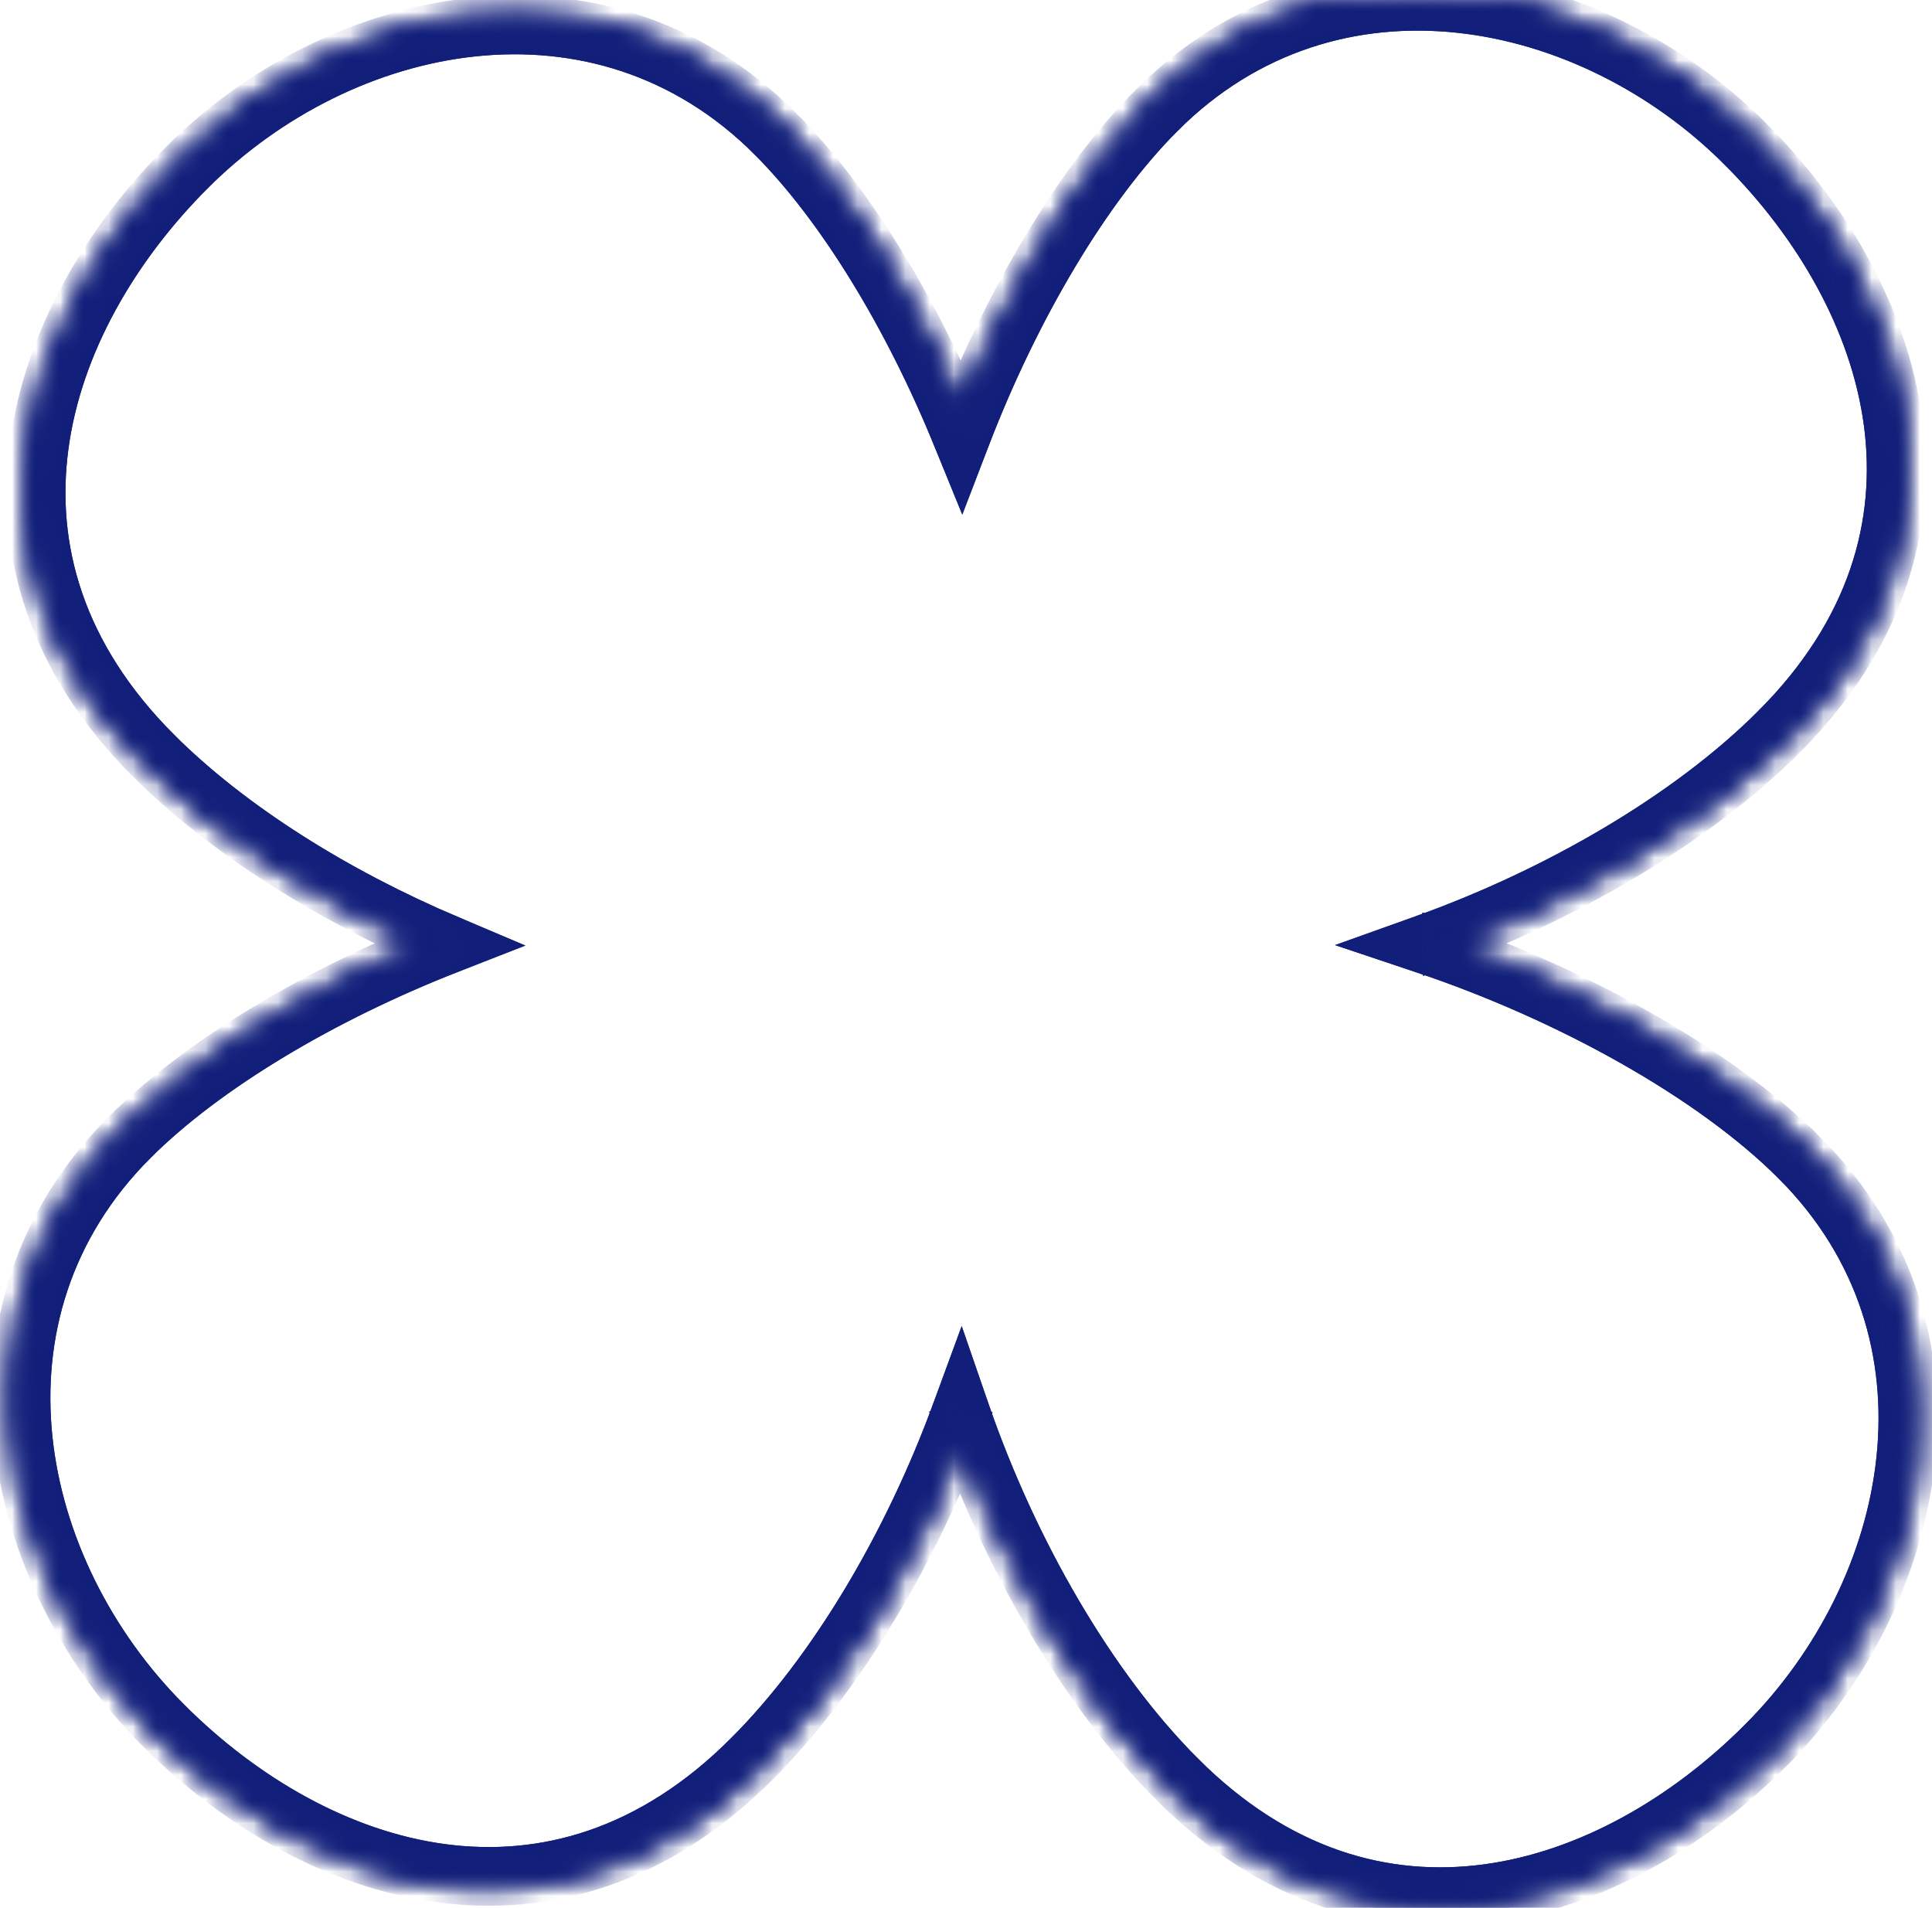 <svg viewBox="0 0 80 79" fill="currentColor" xmlns="http://www.w3.org/2000/svg">  <mask id="path-1-inside-1_103_6862" fill="currentColor">    <path fill-rule="evenodd" clip-rule="evenodd" d="M39.812 18.009C37.786 13.04 34.998 8.431 32.099 5.531C24.822 -1.746 14.086 0.593 7.748 6.931C1.41 13.269 -1.769 23.165 6.348 31.282C9.435 34.369 13.846 37.125 18.533 39.108C13.305 41.153 8.401 44.063 5.369 47.096C-1.909 54.373 0.43 65.109 6.768 71.447C13.106 77.785 23.002 80.963 31.119 72.846C34.67 69.295 37.783 63.993 39.786 58.533C41.771 64.285 45.02 69.953 48.752 73.686C56.87 81.803 66.766 78.625 73.103 72.287C79.441 65.949 81.78 55.213 74.503 47.936C71.021 44.453 65.071 41.132 58.995 39.098C64.579 37.1 70.035 33.93 73.663 30.302C81.78 22.185 78.602 12.289 72.264 5.951C65.926 -0.387 55.19 -2.726 47.913 4.552C44.824 7.641 41.861 12.671 39.812 18.009Z" fill="#121F7A" stroke="#121F7A"></path>  </mask>  <path d="M39.812 18.009L39.15 18.279L39.832 19.951L40.479 18.265L39.812 18.009ZM18.533 39.108L18.794 39.774L20.429 39.135L18.812 38.45L18.533 39.108ZM39.786 58.533L40.462 58.3L39.807 56.401L39.115 58.287L39.786 58.533ZM58.995 39.098L58.754 38.425L56.81 39.12L58.768 39.776L58.995 39.098ZM31.593 6.037C34.403 8.847 37.146 13.364 39.15 18.279L40.474 17.739C38.426 12.717 35.593 8.015 32.604 5.026L31.593 6.037ZM8.253 7.436C14.418 1.271 24.691 -0.866 31.593 6.037L32.604 5.026C24.952 -2.626 13.753 -0.085 7.242 6.425L8.253 7.436ZM6.854 30.776C2.949 26.872 1.794 22.589 2.336 18.534C2.882 14.447 5.165 10.525 8.253 7.436L7.242 6.425C3.993 9.675 1.517 13.87 0.919 18.345C0.317 22.851 1.63 27.575 5.843 31.787L6.854 30.776ZM18.812 38.45C14.186 36.492 9.86 33.782 6.854 30.776L5.843 31.787C9.011 34.956 13.507 37.757 18.255 39.767L18.812 38.45ZM5.874 47.601C8.814 44.662 13.621 41.797 18.794 39.774L18.273 38.443C12.988 40.509 7.988 43.465 4.863 46.59L5.874 47.601ZM7.274 70.942C1.109 64.776 -1.028 54.504 5.874 47.601L4.863 46.59C-2.789 54.243 -0.248 65.442 6.263 71.952L7.274 70.942ZM30.614 72.341C26.709 76.245 22.427 77.401 18.371 76.859C14.284 76.312 10.362 74.03 7.274 70.942L6.263 71.952C9.512 75.202 13.707 77.678 18.182 78.276C22.688 78.878 27.412 77.564 31.625 73.352L30.614 72.341ZM39.115 58.287C37.138 63.676 34.074 68.881 30.614 72.341L31.625 73.352C35.267 69.709 38.428 64.309 40.457 58.779L39.115 58.287ZM49.258 73.181C45.62 69.543 42.421 63.977 40.462 58.3L39.111 58.766C41.121 64.593 44.419 70.364 48.247 74.192L49.258 73.181ZM72.598 71.781C69.509 74.87 65.588 77.152 61.501 77.698C57.445 78.241 53.162 77.085 49.258 73.181L48.247 74.192C52.46 78.404 57.184 79.718 61.69 79.115C66.164 78.517 70.36 76.041 73.609 72.792L72.598 71.781ZM73.998 48.441C80.9 55.344 78.763 65.616 72.598 71.781L73.609 72.792C80.12 66.281 82.66 55.082 75.008 47.43L73.998 48.441ZM58.768 39.776C64.778 41.787 70.618 45.062 73.998 48.441L75.008 47.43C71.423 43.845 65.364 40.476 59.222 38.42L58.768 39.776ZM59.236 39.771C64.892 37.748 70.448 34.528 74.169 30.808L73.158 29.797C69.623 33.332 64.266 36.453 58.754 38.425L59.236 39.771ZM74.169 30.808C78.381 26.595 79.695 21.871 79.093 17.365C78.495 12.89 76.019 8.695 72.769 5.446L71.758 6.457C74.847 9.545 77.129 13.467 77.676 17.554C78.218 21.61 77.062 25.892 73.158 29.797L74.169 30.808ZM72.769 5.446C66.259 -1.065 55.059 -3.606 47.407 4.046L48.418 5.057C55.321 -1.845 65.593 0.291 71.758 6.457L72.769 5.446ZM47.407 4.046C44.224 7.229 41.216 12.358 39.145 17.753L40.479 18.265C42.507 12.985 45.423 8.052 48.418 5.057L47.407 4.046Z" fill="#121F7A" mask="url(#path-1-inside-1_103_6862)" stroke="#121F7A"></path>  <path d="M39.812 18.009L39.15 18.279L39.832 19.951L40.479 18.265L39.812 18.009ZM18.533 39.108L18.794 39.774L20.429 39.135L18.812 38.45L18.533 39.108ZM39.786 58.533L40.462 58.3L39.807 56.401L39.115 58.287L39.786 58.533ZM58.995 39.098L58.754 38.425L56.81 39.12L58.768 39.776L58.995 39.098ZM31.593 6.037C34.403 8.847 37.146 13.364 39.15 18.279L40.474 17.739C38.426 12.717 35.593 8.015 32.604 5.026L31.593 6.037ZM8.253 7.436C14.418 1.271 24.691 -0.866 31.593 6.037L32.604 5.026C24.952 -2.626 13.753 -0.085 7.242 6.425L8.253 7.436ZM6.854 30.776C2.949 26.872 1.794 22.589 2.336 18.534C2.882 14.447 5.165 10.525 8.253 7.436L7.242 6.425C3.993 9.675 1.517 13.87 0.919 18.345C0.317 22.851 1.63 27.575 5.843 31.787L6.854 30.776ZM18.812 38.45C14.186 36.492 9.86 33.782 6.854 30.776L5.843 31.787C9.011 34.956 13.507 37.757 18.255 39.767L18.812 38.45ZM5.874 47.601C8.814 44.662 13.621 41.797 18.794 39.774L18.273 38.443C12.988 40.509 7.988 43.465 4.863 46.59L5.874 47.601ZM7.274 70.942C1.109 64.776 -1.028 54.504 5.874 47.601L4.863 46.59C-2.789 54.243 -0.248 65.442 6.263 71.952L7.274 70.942ZM30.614 72.341C26.709 76.245 22.427 77.401 18.371 76.859C14.284 76.312 10.362 74.03 7.274 70.942L6.263 71.952C9.512 75.202 13.707 77.678 18.182 78.276C22.688 78.878 27.412 77.564 31.625 73.352L30.614 72.341ZM39.115 58.287C37.138 63.676 34.074 68.881 30.614 72.341L31.625 73.352C35.267 69.709 38.428 64.309 40.457 58.779L39.115 58.287ZM49.258 73.181C45.62 69.543 42.421 63.977 40.462 58.3L39.111 58.766C41.121 64.593 44.419 70.364 48.247 74.192L49.258 73.181ZM72.598 71.781C69.509 74.87 65.588 77.152 61.501 77.698C57.445 78.241 53.162 77.085 49.258 73.181L48.247 74.192C52.46 78.404 57.184 79.718 61.69 79.115C66.164 78.517 70.36 76.041 73.609 72.792L72.598 71.781ZM73.998 48.441C80.9 55.344 78.763 65.616 72.598 71.781L73.609 72.792C80.12 66.281 82.66 55.082 75.008 47.43L73.998 48.441ZM58.768 39.776C64.778 41.787 70.618 45.062 73.998 48.441L75.008 47.43C71.423 43.845 65.364 40.476 59.222 38.42L58.768 39.776ZM59.236 39.771C64.892 37.748 70.448 34.528 74.169 30.808L73.158 29.797C69.623 33.332 64.266 36.453 58.754 38.425L59.236 39.771ZM74.169 30.808C78.381 26.595 79.695 21.871 79.093 17.365C78.495 12.89 76.019 8.695 72.769 5.446L71.758 6.457C74.847 9.545 77.129 13.467 77.676 17.554C78.218 21.61 77.062 25.892 73.158 29.797L74.169 30.808ZM72.769 5.446C66.259 -1.065 55.059 -3.606 47.407 4.046L48.418 5.057C55.321 -1.845 65.593 0.291 71.758 6.457L72.769 5.446ZM47.407 4.046C44.224 7.229 41.216 12.358 39.145 17.753L40.479 18.265C42.507 12.985 45.423 8.052 48.418 5.057L47.407 4.046Z" fill="#121F7A" mask="url(#path-1-inside-1_103_6862)" stroke="#121F7A"></path></svg>